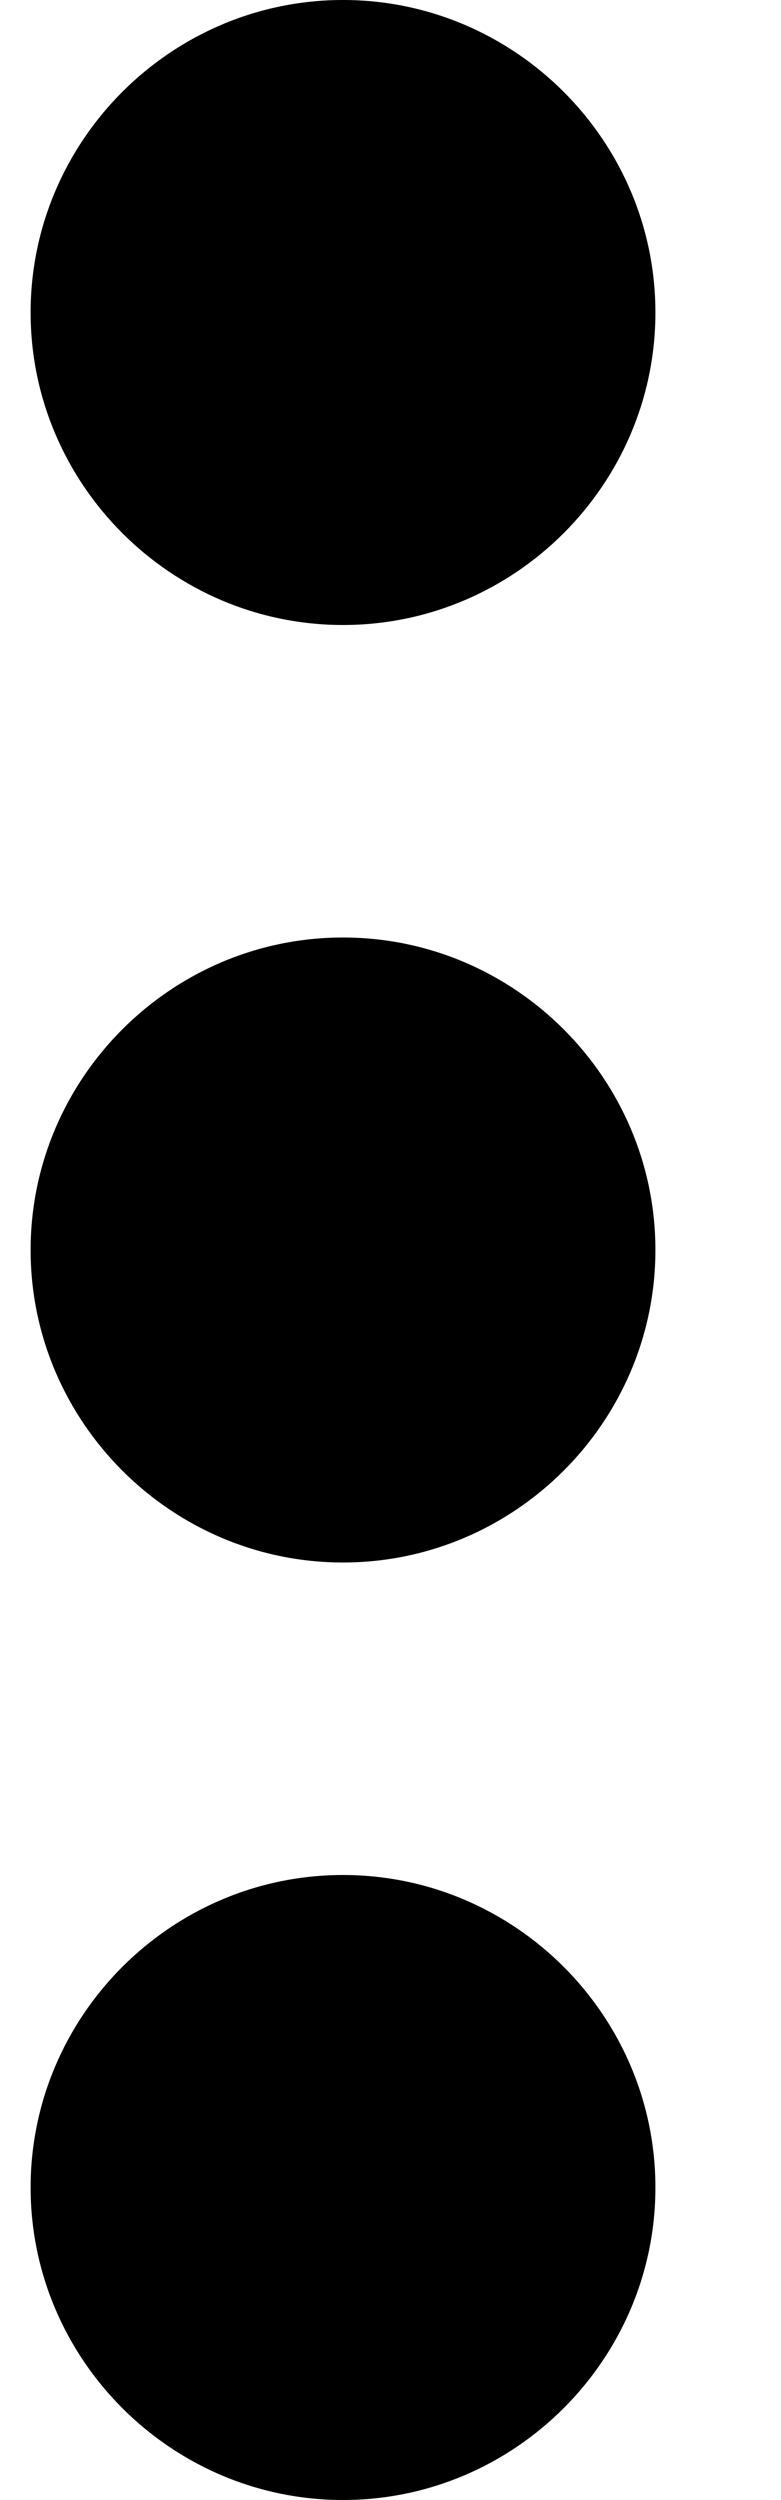 <svg width="5" height="16" viewBox="0 0 5 16" fill="none" xmlns="http://www.w3.org/2000/svg">
<path d="M2.196 6C1.096 6 0.196 6.9 0.196 8C0.196 9.1 1.096 10 2.196 10C3.296 10 4.196 9.1 4.196 8C4.196 6.9 3.296 6 2.196 6ZM2.196 0C1.096 0 0.196 0.9 0.196 2C0.196 3.1 1.096 4 2.196 4C3.296 4 4.196 3.1 4.196 2C4.196 0.9 3.296 0 2.196 0ZM2.196 12C1.096 12 0.196 12.9 0.196 14C0.196 15.1 1.096 16 2.196 16C3.296 16 4.196 15.1 4.196 14C4.196 12.9 3.296 12 2.196 12Z" fill="black"/>
</svg>
